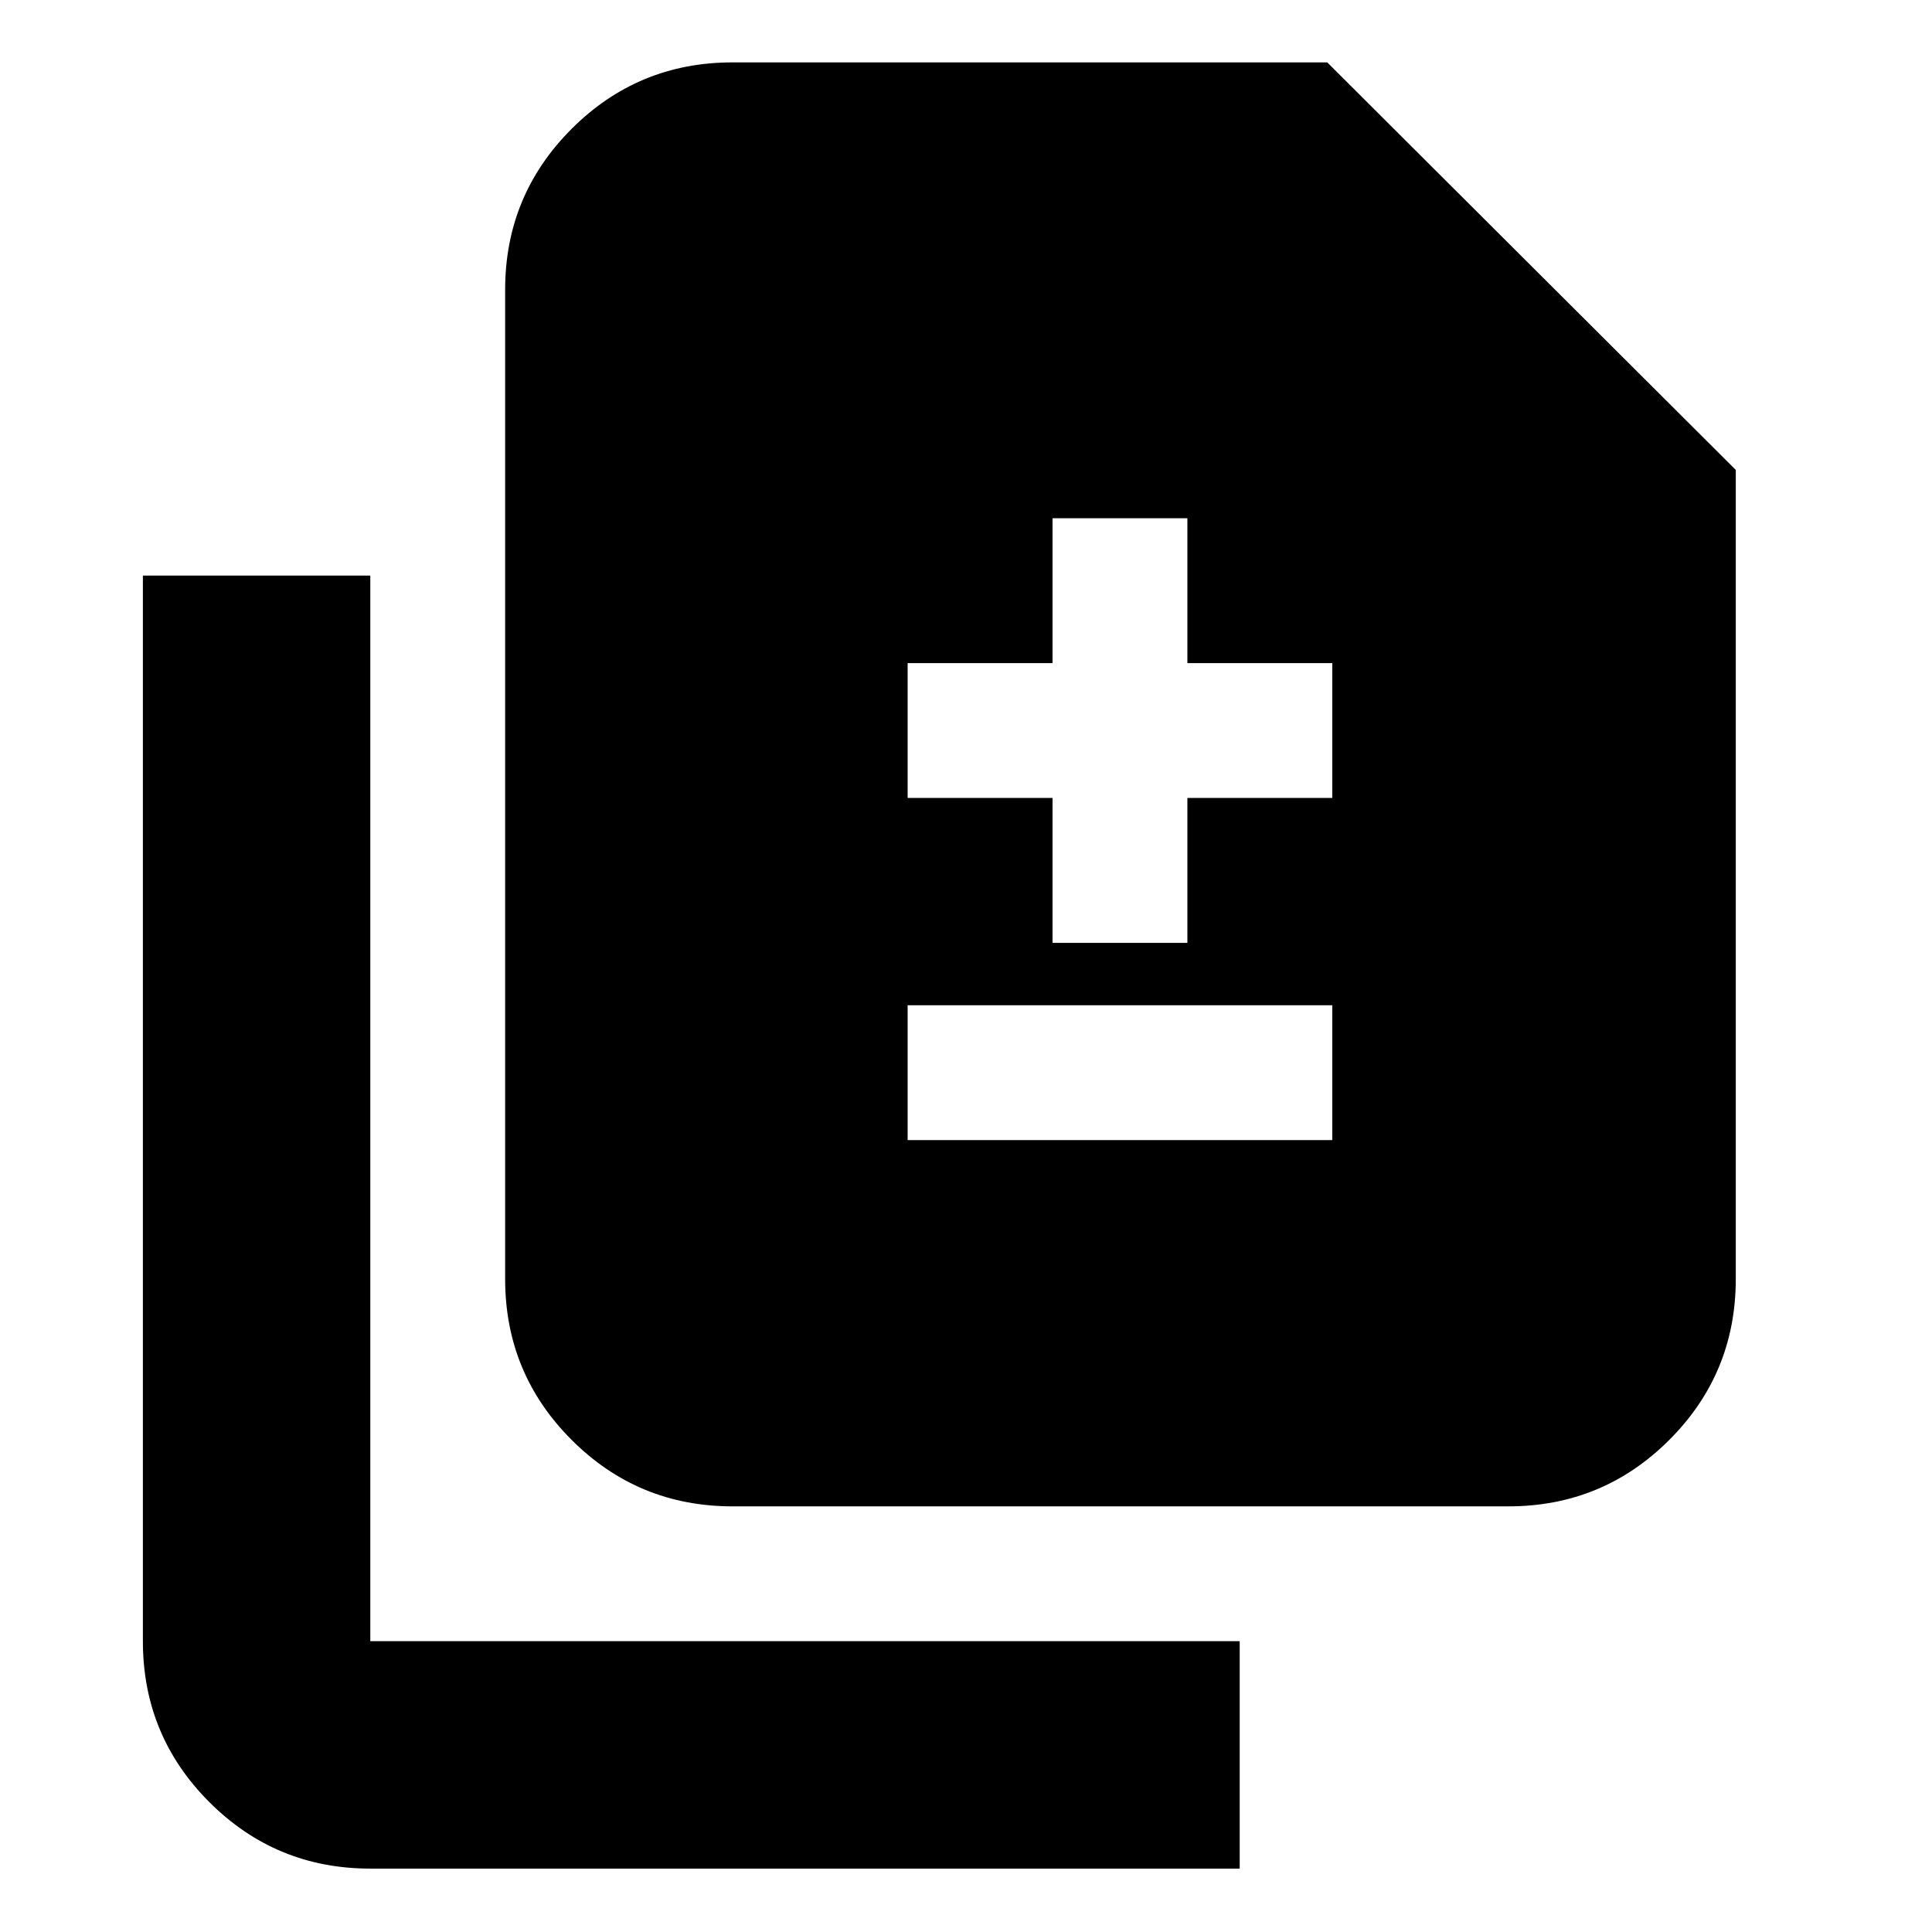 <svg xmlns="http://www.w3.org/2000/svg" height="20" viewBox="0 -960 960 960" width="20"><path d="M523-491.5h67v-72h72v-67h-72v-72h-67v72h-72v67h72v72Zm-72 98h211v-67H451v67Zm-87 182q-46.94 0-79.97-33.03T251-324.5V-816q0-46.94 33.03-79.97T364-929h295.5l203 202.5v402q0 46.94-33.03 79.97T749.5-211.5H364Zm-180 180q-46.94 0-79.97-33.03T71-144.5V-674h113v529.5h432v113H184Z"/></svg>